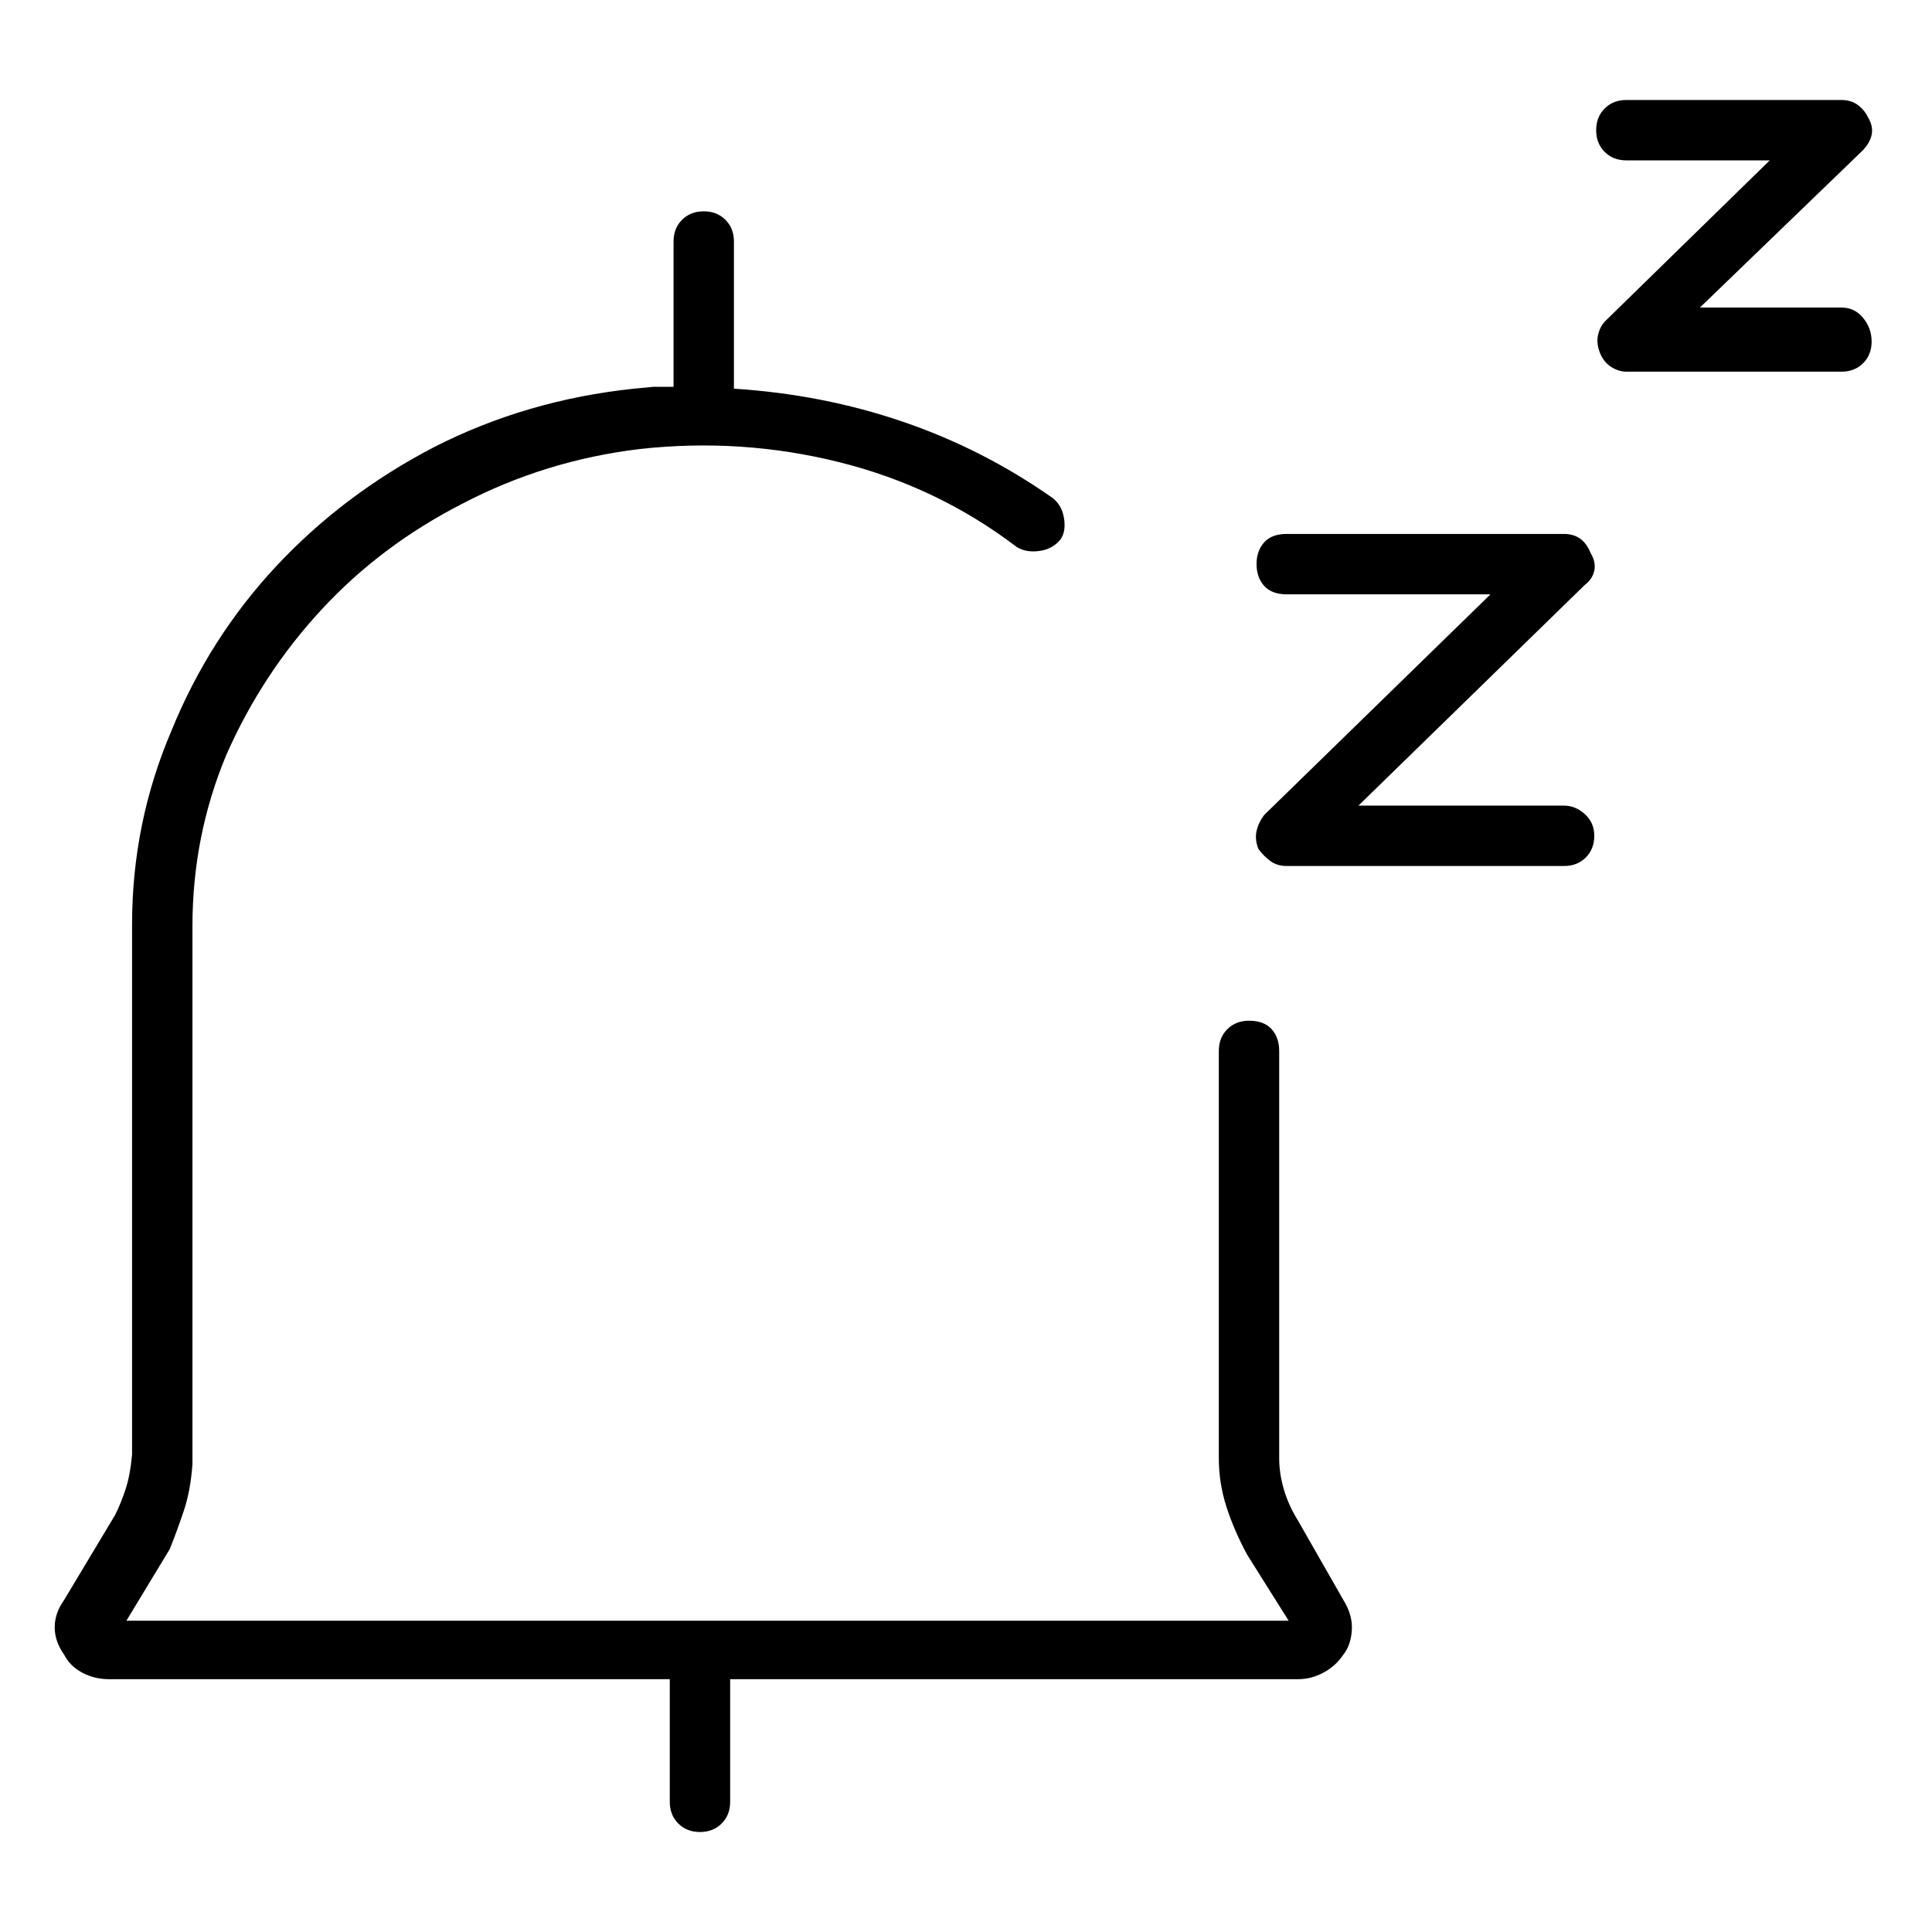 <svg viewBox="0 0 1024 1024" xmlns="http://www.w3.org/2000/svg">
  <path transform="scale(1, -1) translate(0, -960)" fill="currentColor" d="M688 154q-5 8 -7.5 16.5t-2.5 16.5v216q0 7 -4 11.5t-12 4.5q-7 0 -11.5 -4.5t-4.5 -11.5v-216q0 -13 4 -25.5t11 -25.5l22 -35h-307v0v0v0v0h-309l23 38q4 10 7.5 20.5t4.5 24.5v285q0 48 18 91q19 43 50.5 77t74.5 56q44 23 94 29q54 6 106 -7t94 -45q5 -3 12 -2t11 6 q3 4 2 11t-6 11q-37 26 -79.5 40.5t-89.5 17.5v78q0 7 -4.5 11.5t-11.5 4.5t-11.5 -4.5t-4.5 -11.5v-77h-10.5t-10.5 -1q-57 -6 -106 -31q-48 -25 -83.5 -63t-55.5 -87q-21 -49 -21 -103v-281q-1 -11 -3.5 -18.5t-5.5 -13.5l-27 -45q-5 -7 -5 -14.5t5 -14.5q3 -6 9.5 -9.5 t14.5 -3.5h297v-65q0 -7 4.5 -11.5t11.5 -4.5t11.5 4.5t4.5 11.5v65h301q7 0 13.5 3.5t10.5 9.5q4 5 4.5 13t-4.5 16l-24 42v0zM829 533h-109l120 117q4 3 5 7.5t-2 9.5q-2 5 -5.5 7.5t-8.5 2.5h-147q-8 0 -12 -4.5t-4 -11.5t4 -11.5t12 -4.5h108l-120 -117q-3 -4 -4 -8.5 t1 -9.5q3 -4 6.5 -6.5t8.5 -2.5h147q7 0 11.5 4.5t4.5 11.5t-5 11.5t-11 4.5zM976 797h-75l86 83q4 4 5 8.5t-2 9.5q-2 4 -5.5 6.5t-8.5 2.5h-114q-7 0 -11.5 -4.5t-4.5 -11.5t4.5 -11.5t11.5 -4.5h76l-87 -85q-3 -3 -4 -7.5t1 -9.5t6 -7.5t8 -2.5h114q7 0 11.5 4.5 t4.5 11.5t-4.5 12.5t-11.5 5.5v0z" />
</svg>